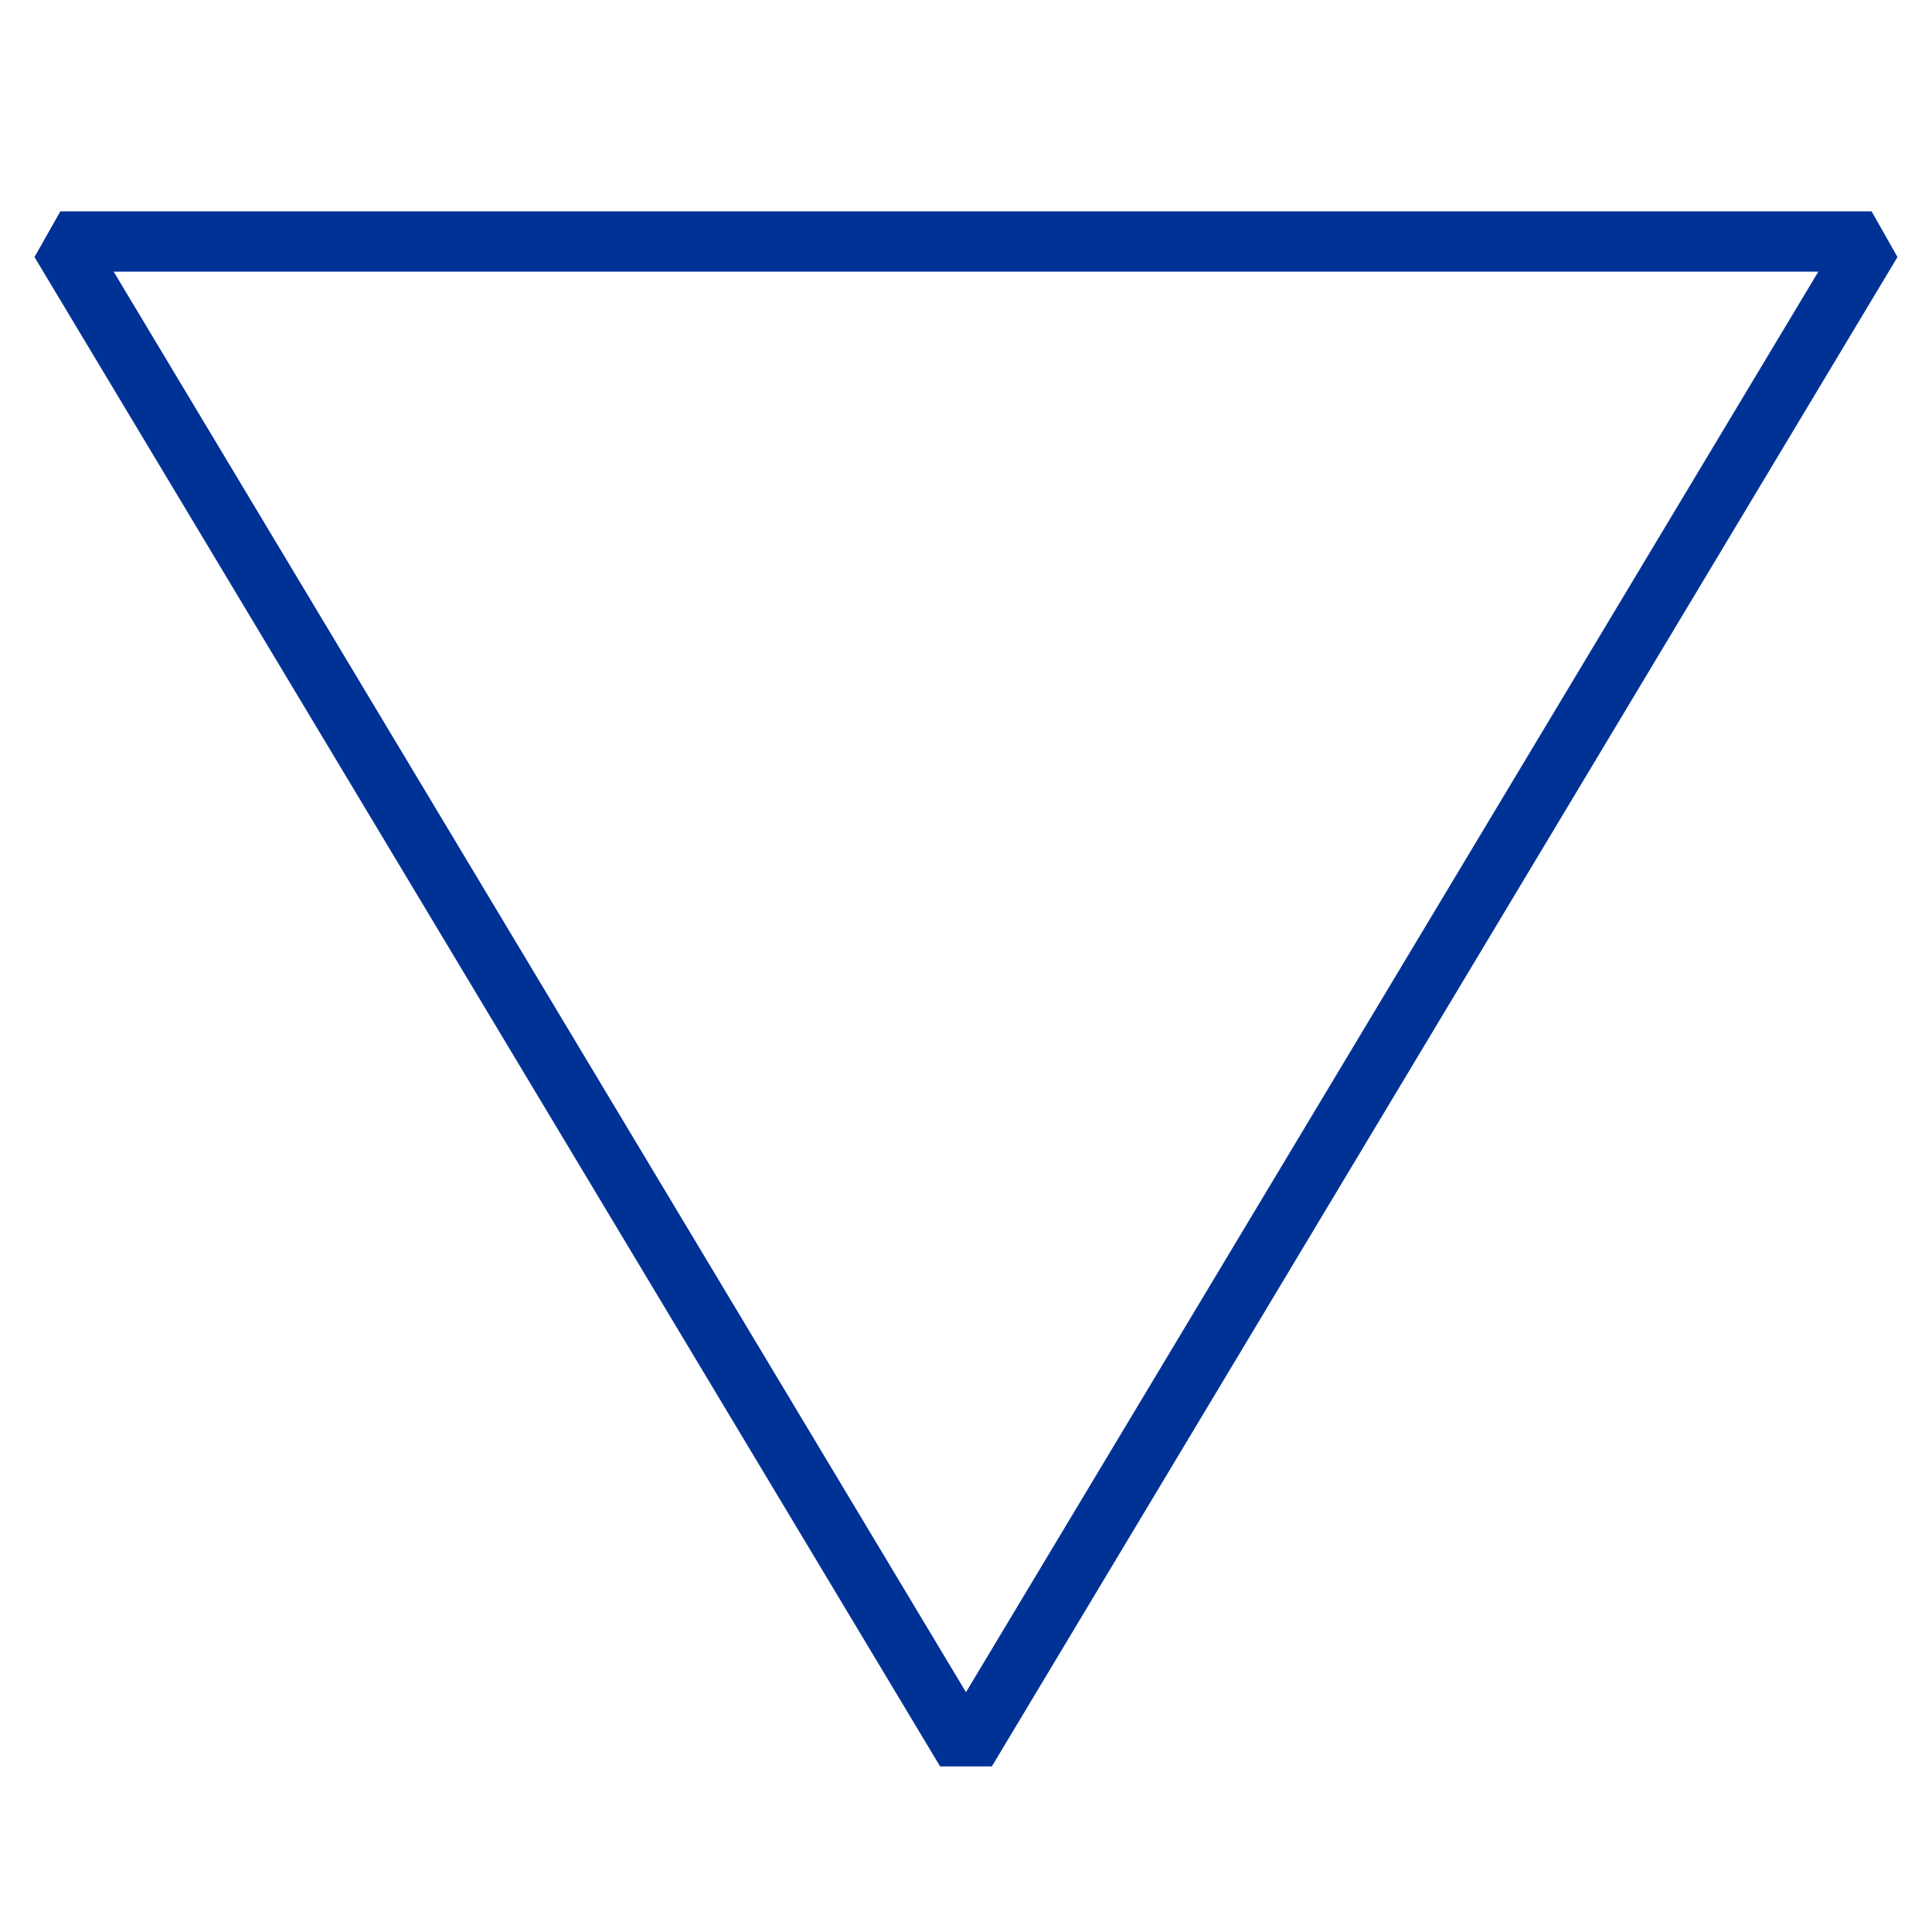 <?xml version="1.0" encoding="UTF-8"?>
<svg xmlns="http://www.w3.org/2000/svg" version="1.1" viewBox="0 0 90.709 90.709">
  <!-- Generator: Adobe Illustrator 29.1.0, SVG Export Plug-In . SVG Version: 2.1.0 Build 142)  -->
  <g id="Grundfläche">
    <rect x="0" y="0" width="90.709" height="90.709" fill="#fff"/>
  </g>
  <g id="Flächige_Fülung">
    <polygon points="2.835 11.339 45.354 82.205 87.874 11.339 2.835 11.339" fill="#fff"/>
  </g>
  <g id="Takt_Zeichen__x28_umgewandelt_x29_">
    <path d="M46.57,82.934h-2.431L1.619,12.068l1.215-2.146h85.039l1.215,2.146-42.52,70.866ZM5.338,12.756l40.016,66.694L85.371,12.756H5.338Z" fill="#003296"/>
  </g>
</svg>